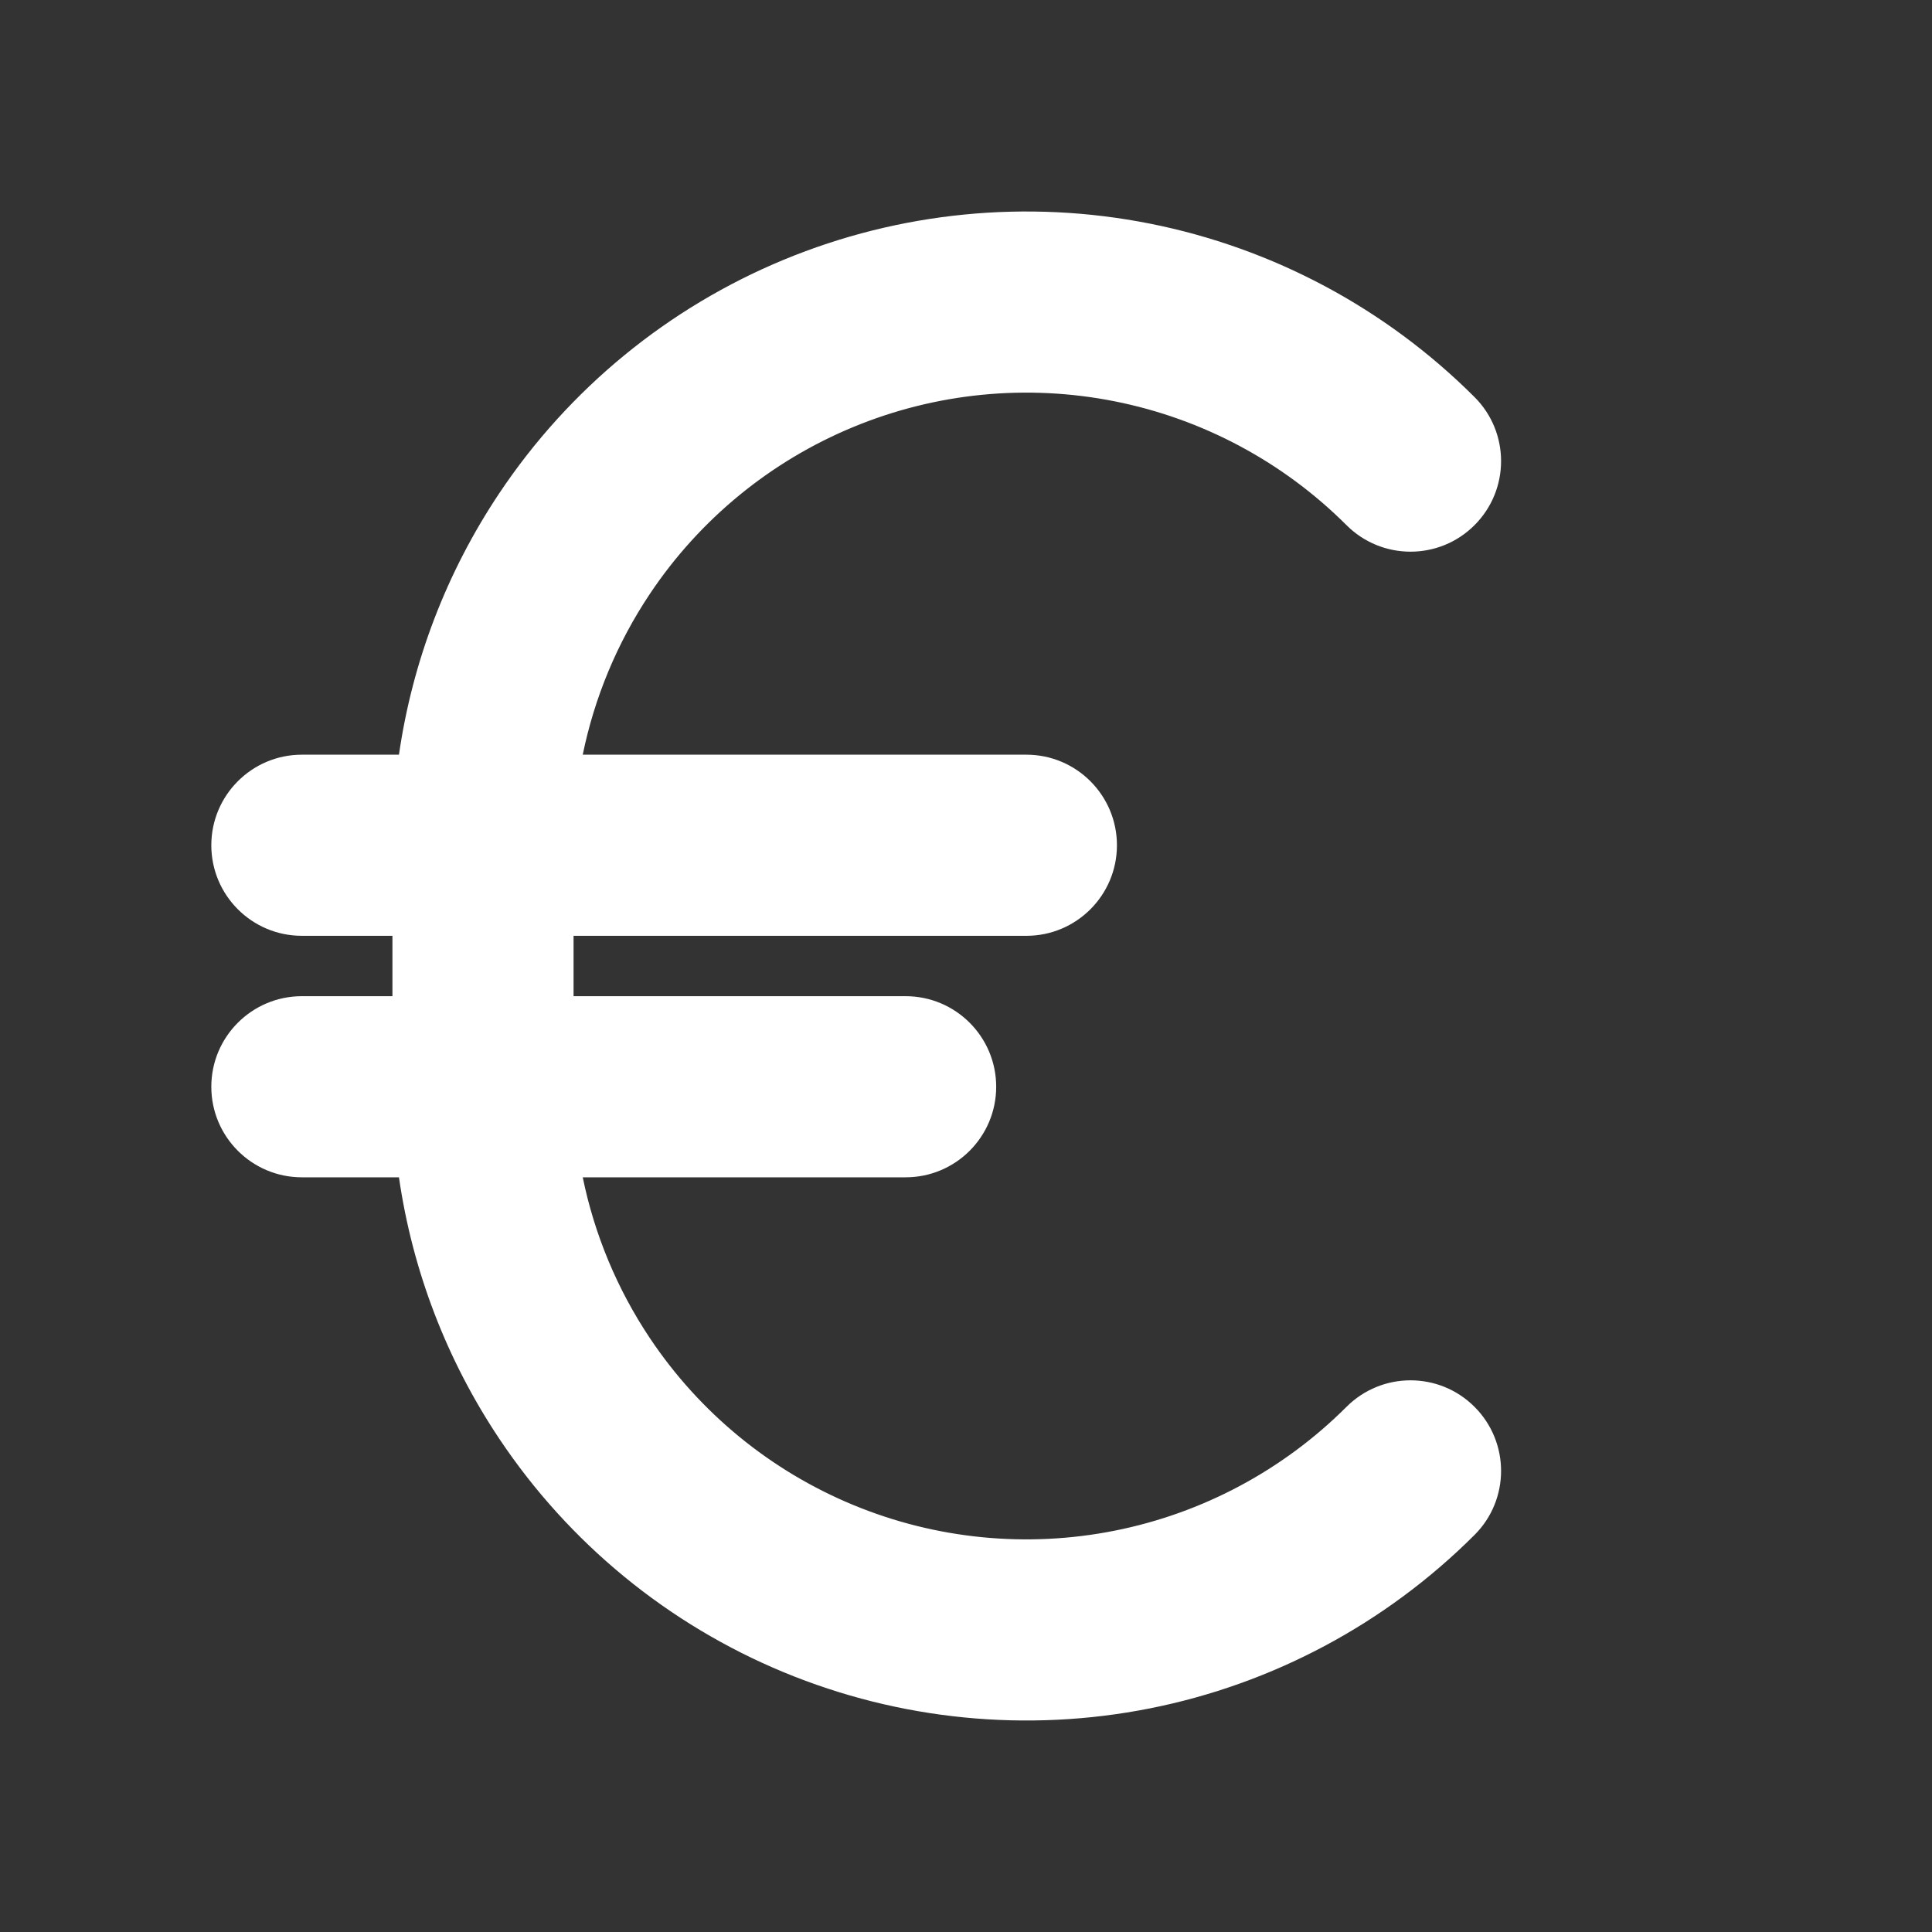 <svg width="32" height="32" viewBox="0 0 32 32" fill="none" xmlns="http://www.w3.org/2000/svg">
<rect x="0" y="0" width="32" height="32" fill="#333333" stroke="none"/>
<path d="M18.56 6.157C17.009 5.848 15.4 6.006 13.939 6.612C12.477 7.217 11.228 8.242 10.349 9.557C9.657 10.593 9.218 11.773 9.063 13H17C17.552 13 18 13.448 18 14C18 14.552 17.552 15 17 15H9V17H15C15.552 17 16 17.448 16 18C16 18.552 15.552 19 15 19H9.063C9.218 20.227 9.657 21.407 10.349 22.443C11.228 23.758 12.477 24.783 13.939 25.388C15.4 25.994 17.009 26.152 18.56 25.843C20.111 25.535 21.537 24.773 22.656 23.655C23.046 23.265 23.679 23.265 24.07 23.656C24.46 24.046 24.46 24.679 24.069 25.07C22.671 26.468 20.889 27.419 18.95 27.805C17.011 28.191 15.001 27.993 13.174 27.236C11.347 26.48 9.785 25.198 8.686 23.554C7.774 22.189 7.214 20.624 7.05 19H5C4.448 19 4 18.552 4 18C4 17.448 4.448 17 5 17H7V15H5C4.448 15 4 14.552 4 14C4 13.448 4.448 13 5 13H7.05C7.214 11.376 7.774 9.811 8.686 8.446C9.785 6.802 11.347 5.521 13.174 4.764C15.001 4.007 17.011 3.809 18.95 4.195C20.889 4.58 22.671 5.532 24.069 6.93C24.46 7.321 24.46 7.954 24.07 8.344C23.679 8.735 23.046 8.735 22.656 8.345C21.537 7.226 20.111 6.465 18.56 6.157Z" fill="white"/>
<path fill-rule="evenodd" clip-rule="evenodd" d="M18.852 4.685C17.01 4.319 15.1 4.507 13.365 5.226C11.629 5.945 10.146 7.162 9.102 8.724C8.235 10.021 7.703 11.507 7.548 13.05C7.522 13.306 7.307 13.5 7.05 13.5H5C4.724 13.5 4.5 13.724 4.5 14C4.5 14.276 4.724 14.5 5 14.5H7C7.276 14.5 7.5 14.724 7.5 15V17C7.5 17.276 7.276 17.5 7 17.5H5C4.724 17.5 4.5 17.724 4.5 18C4.5 18.276 4.724 18.5 5 18.5H7.05C7.307 18.5 7.522 18.694 7.548 18.95C7.703 20.493 8.235 21.979 9.102 23.276C10.146 24.838 11.629 26.055 13.365 26.774C15.1 27.493 17.01 27.681 18.852 27.315C20.695 26.948 22.387 26.044 23.716 24.716C23.911 24.521 23.911 24.204 23.716 24.009C23.521 23.814 23.204 23.814 23.009 24.009C21.82 25.197 20.306 26.006 18.657 26.334C17.009 26.662 15.3 26.493 13.748 25.85C12.195 25.207 10.867 24.118 9.933 22.721C9.198 21.62 8.732 20.367 8.567 19.063C8.549 18.92 8.593 18.777 8.688 18.669C8.783 18.562 8.92 18.5 9.063 18.5H15C15.276 18.5 15.5 18.276 15.5 18C15.5 17.724 15.276 17.5 15 17.5H9C8.724 17.5 8.5 17.276 8.5 17V15C8.5 14.724 8.724 14.5 9 14.5H17C17.276 14.5 17.5 14.276 17.5 14C17.5 13.724 17.276 13.5 17 13.5H9.063C8.92 13.5 8.783 13.438 8.688 13.331C8.593 13.223 8.549 13.08 8.567 12.937C8.732 11.633 9.198 10.38 9.933 9.279C10.867 7.882 12.195 6.793 13.748 6.15C15.3 5.507 17.009 5.338 18.657 5.666C20.306 5.994 21.82 6.803 23.009 7.991C23.204 8.186 23.521 8.186 23.716 7.991C23.911 7.796 23.911 7.479 23.716 7.284C22.387 5.956 20.695 5.052 18.852 4.685ZM12.982 4.302C14.9 3.508 17.011 3.3 19.047 3.704C21.084 4.109 22.954 5.109 24.423 6.577C25.009 7.162 25.009 8.112 24.423 8.698C23.838 9.284 22.888 9.284 22.302 8.698C21.253 7.65 19.917 6.936 18.462 6.647C17.008 6.358 15.5 6.506 14.13 7.074C12.76 7.641 11.589 8.602 10.765 9.835C10.222 10.647 9.846 11.553 9.652 12.5H17C17.828 12.5 18.5 13.172 18.5 14C18.5 14.828 17.828 15.5 17 15.5H9.5V16.5H15C15.828 16.5 16.5 17.172 16.5 18C16.5 18.828 15.828 19.5 15 19.5H9.652C9.846 20.447 10.222 21.353 10.765 22.165C11.589 23.398 12.76 24.359 14.13 24.926C15.5 25.494 17.008 25.642 18.462 25.353C19.917 25.064 21.253 24.35 22.302 23.302C22.888 22.716 23.838 22.716 24.423 23.302C25.009 23.888 25.009 24.838 24.423 25.423C22.954 26.891 21.084 27.891 19.047 28.296C17.011 28.7 14.9 28.492 12.982 27.698C11.064 26.904 9.424 25.558 8.271 23.832C7.397 22.525 6.831 21.044 6.608 19.5H5C4.172 19.5 3.5 18.828 3.5 18C3.5 17.172 4.172 16.5 5 16.5H6.5V15.5H5C4.172 15.5 3.5 14.828 3.5 14C3.5 13.172 4.172 12.5 5 12.5H6.608C6.831 10.956 7.397 9.475 8.271 8.168C9.424 6.442 11.064 5.096 12.982 4.302Z" fill="white"/>
</svg>
